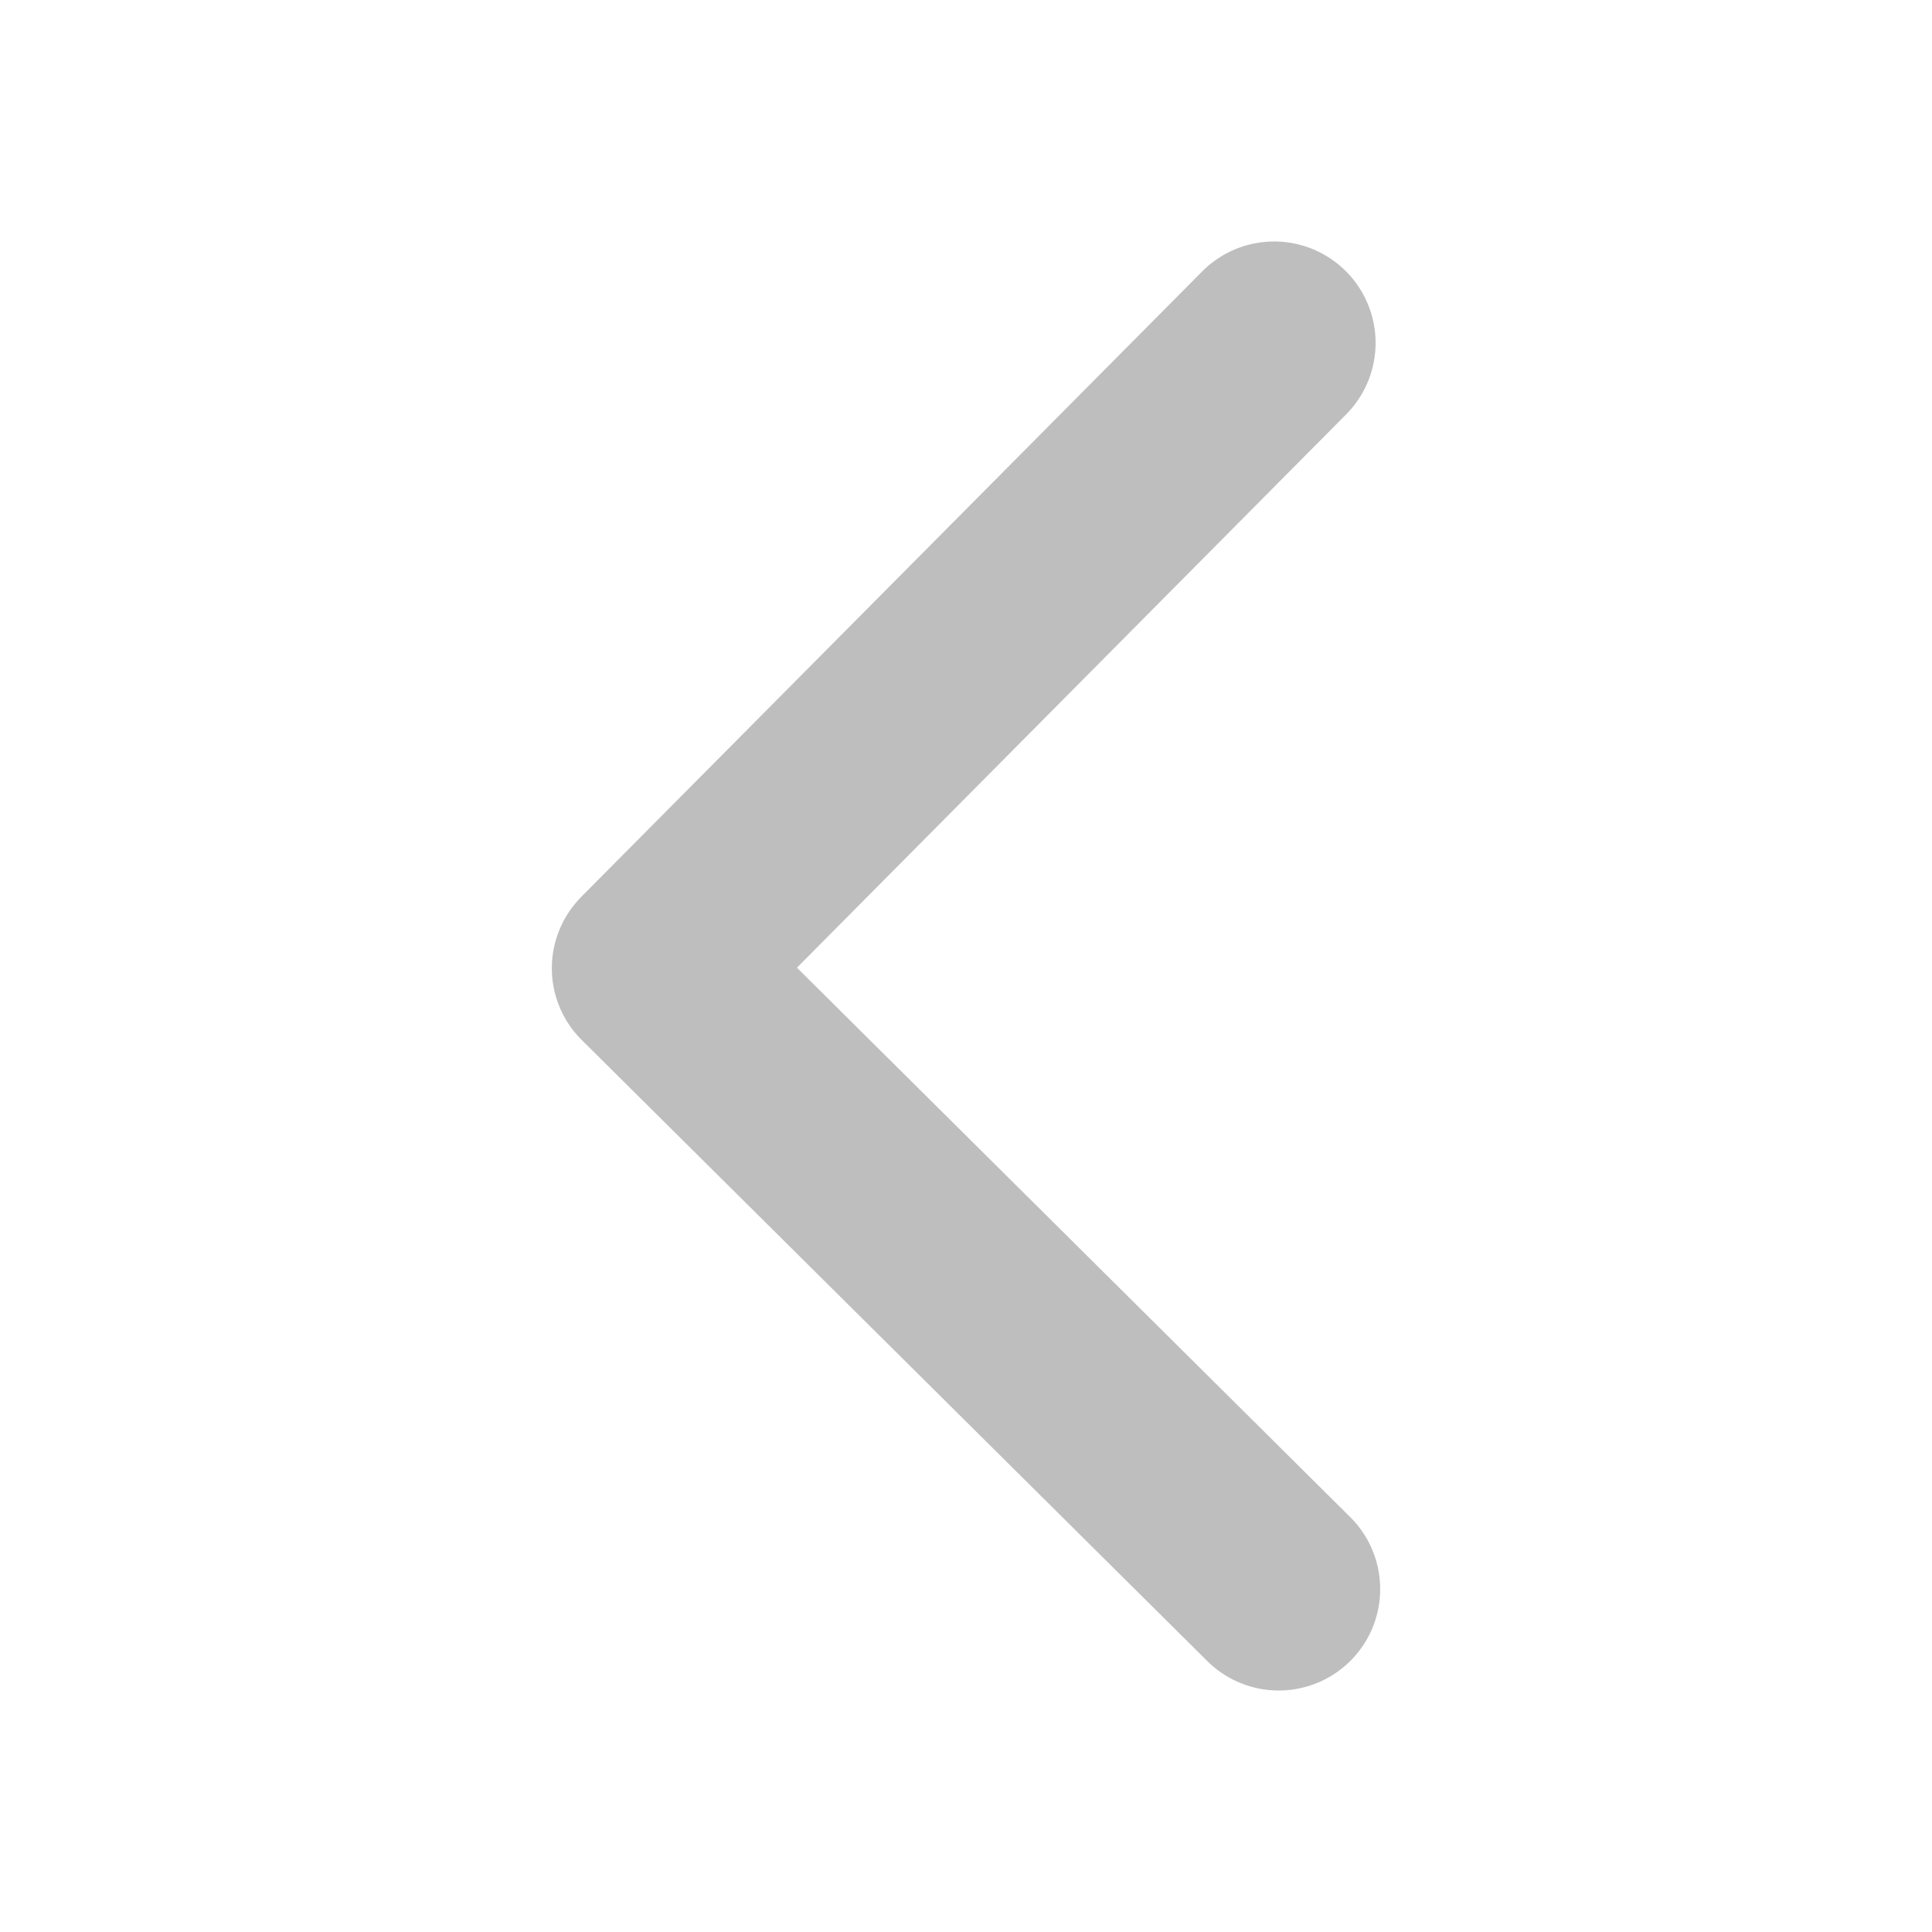 <svg xmlns="http://www.w3.org/2000/svg" viewBox="0 0 16 16">
  <path fill="#bebebe" d="M4.814 7.427l5.142-5.179a.84.84 0 1 1 1.192 1.184L6.6 8.014l4.582 4.55a.84.84 0 0 1-1.184 1.192L4.82 8.615a.837.837 0 0 1-.005-1.188z"/>
</svg>

